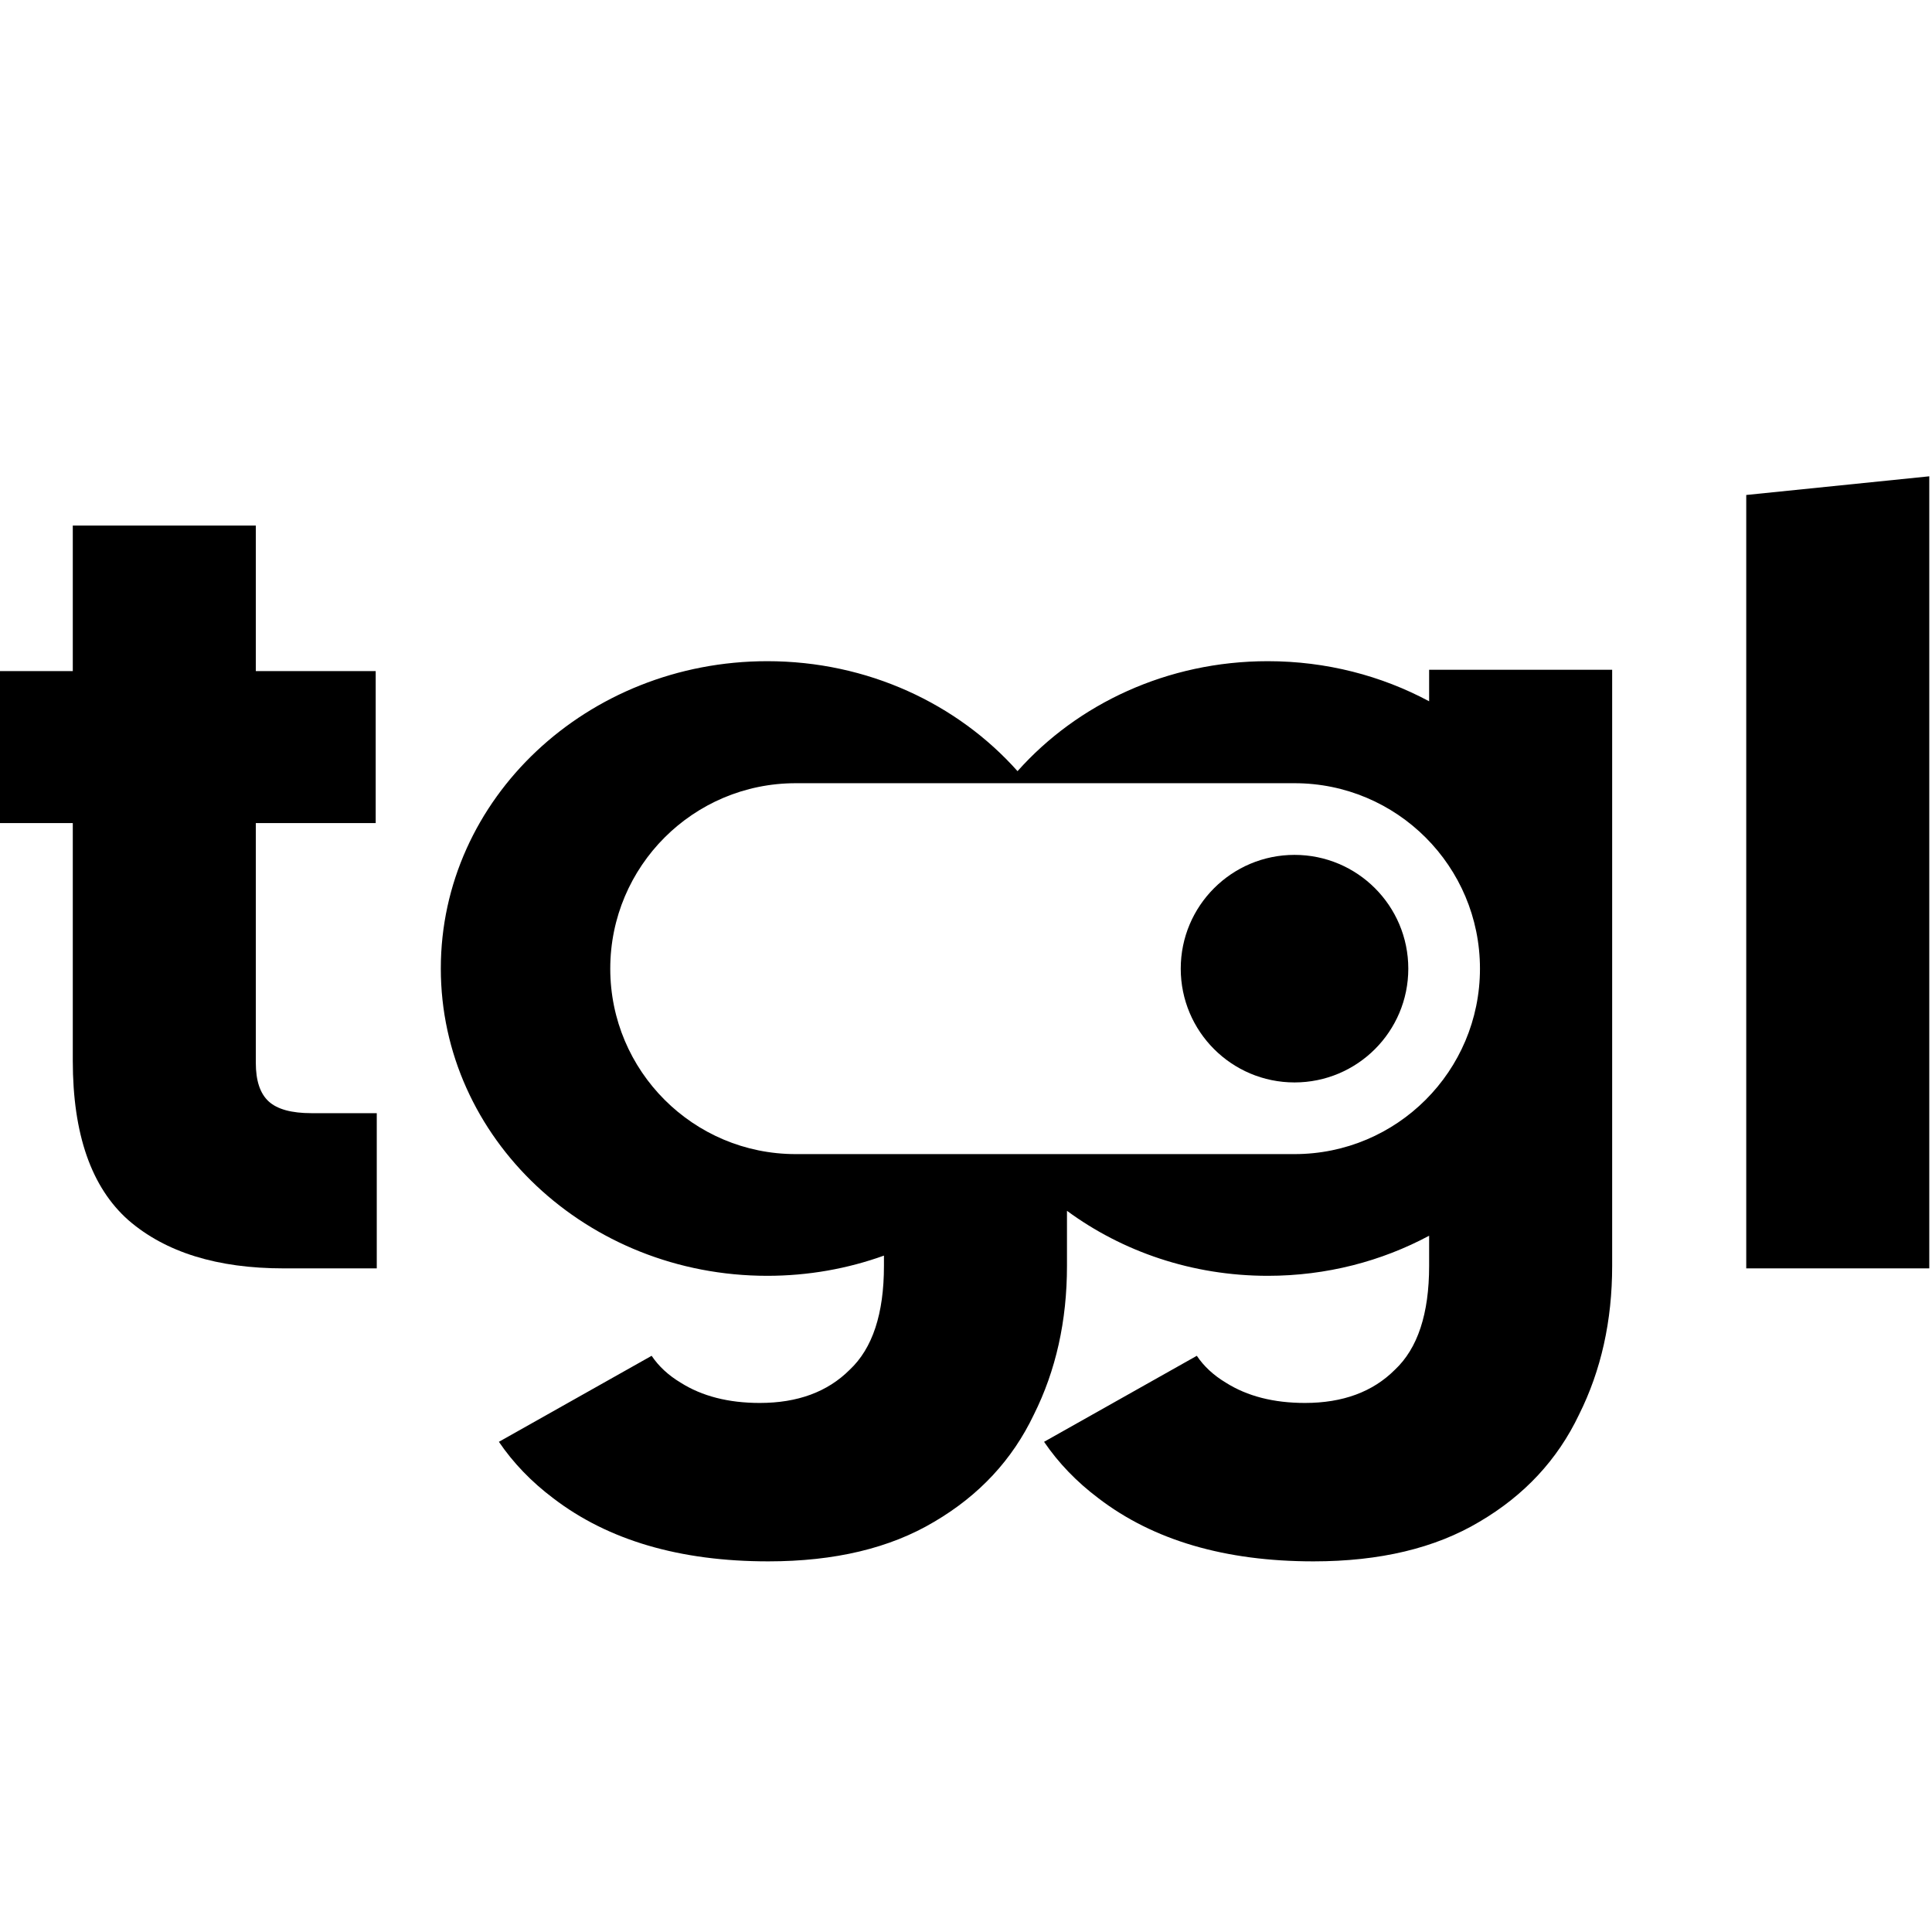 <svg width="361" height="361" viewBox="0 0 361 361" fill="none" xmlns="http://www.w3.org/2000/svg">
<path d="M263.144 180.996C263.144 192.738 253.626 202.256 241.885 202.256C230.143 202.256 220.625 192.738 220.625 180.996C220.625 169.255 230.143 159.737 241.885 159.737C253.626 159.737 263.144 169.255 263.144 180.996Z" fill="black"/>
<path fill-rule="evenodd" clip-rule="evenodd" d="M199.368 236.545C199.368 246.812 197.302 256.079 193.168 264.345C189.168 272.745 182.968 279.412 174.568 284.345C166.302 289.279 155.968 291.745 143.568 291.745C127.035 291.745 113.635 287.812 103.368 279.945C99.291 276.874 95.908 273.361 93.219 269.407L121.76 253.335C123.087 255.308 124.89 256.978 127.168 258.345C131.168 260.879 136.102 262.145 141.968 262.145C149.035 262.145 154.635 260.079 158.768 255.945C163.035 251.945 165.168 245.479 165.168 236.545V234.614C158.399 237.053 151.049 238.39 143.368 238.39C109.679 238.39 82.368 212.681 82.368 180.967C82.368 149.254 109.679 123.545 143.368 123.545C162.145 123.545 178.94 131.531 190.129 144.092C201.319 131.531 218.114 123.545 236.891 123.545C247.856 123.545 258.145 126.269 267.037 131.036V125.145H301.237V236.545C301.237 246.812 299.171 256.079 295.037 264.345C291.037 272.745 284.837 279.412 276.437 284.345C268.171 289.279 257.837 291.745 245.437 291.745C228.904 291.745 215.504 287.812 205.237 279.945C201.16 276.874 197.777 273.361 195.088 269.407L223.629 253.335C224.956 255.308 226.759 256.978 229.037 258.345C233.037 260.879 237.971 262.145 243.837 262.145C250.904 262.145 256.504 260.079 260.637 255.945C264.904 251.945 267.037 245.479 267.037 236.545V230.898C258.145 235.666 247.856 238.39 236.891 238.39C222.741 238.39 209.717 233.855 199.368 226.244V236.545ZM241.884 146.345H148.68C129.543 146.345 114.029 161.859 114.029 180.996C114.029 200.134 129.543 215.648 148.68 215.648H241.885C261.022 215.648 276.536 200.134 276.536 180.996C276.536 161.859 261.022 146.345 241.884 146.345Z" fill="black"/>
<path d="M70.4 208V237H53C40.6 237 30.933 234 24 228C17.067 221.867 13.6 211.933 13.6 198.2V153.8H0V125.4H13.6V98.2H47.8V125.4H70.2V153.8H47.8V198.6C47.8 201.933 48.6 204.333 50.2 205.8C51.8 207.267 54.467 208 58.2 208H70.4Z" fill="black"/>
<path d="M360.491 89V237H326.291V92.488L360.491 89Z" fill="black"/>
</svg>
